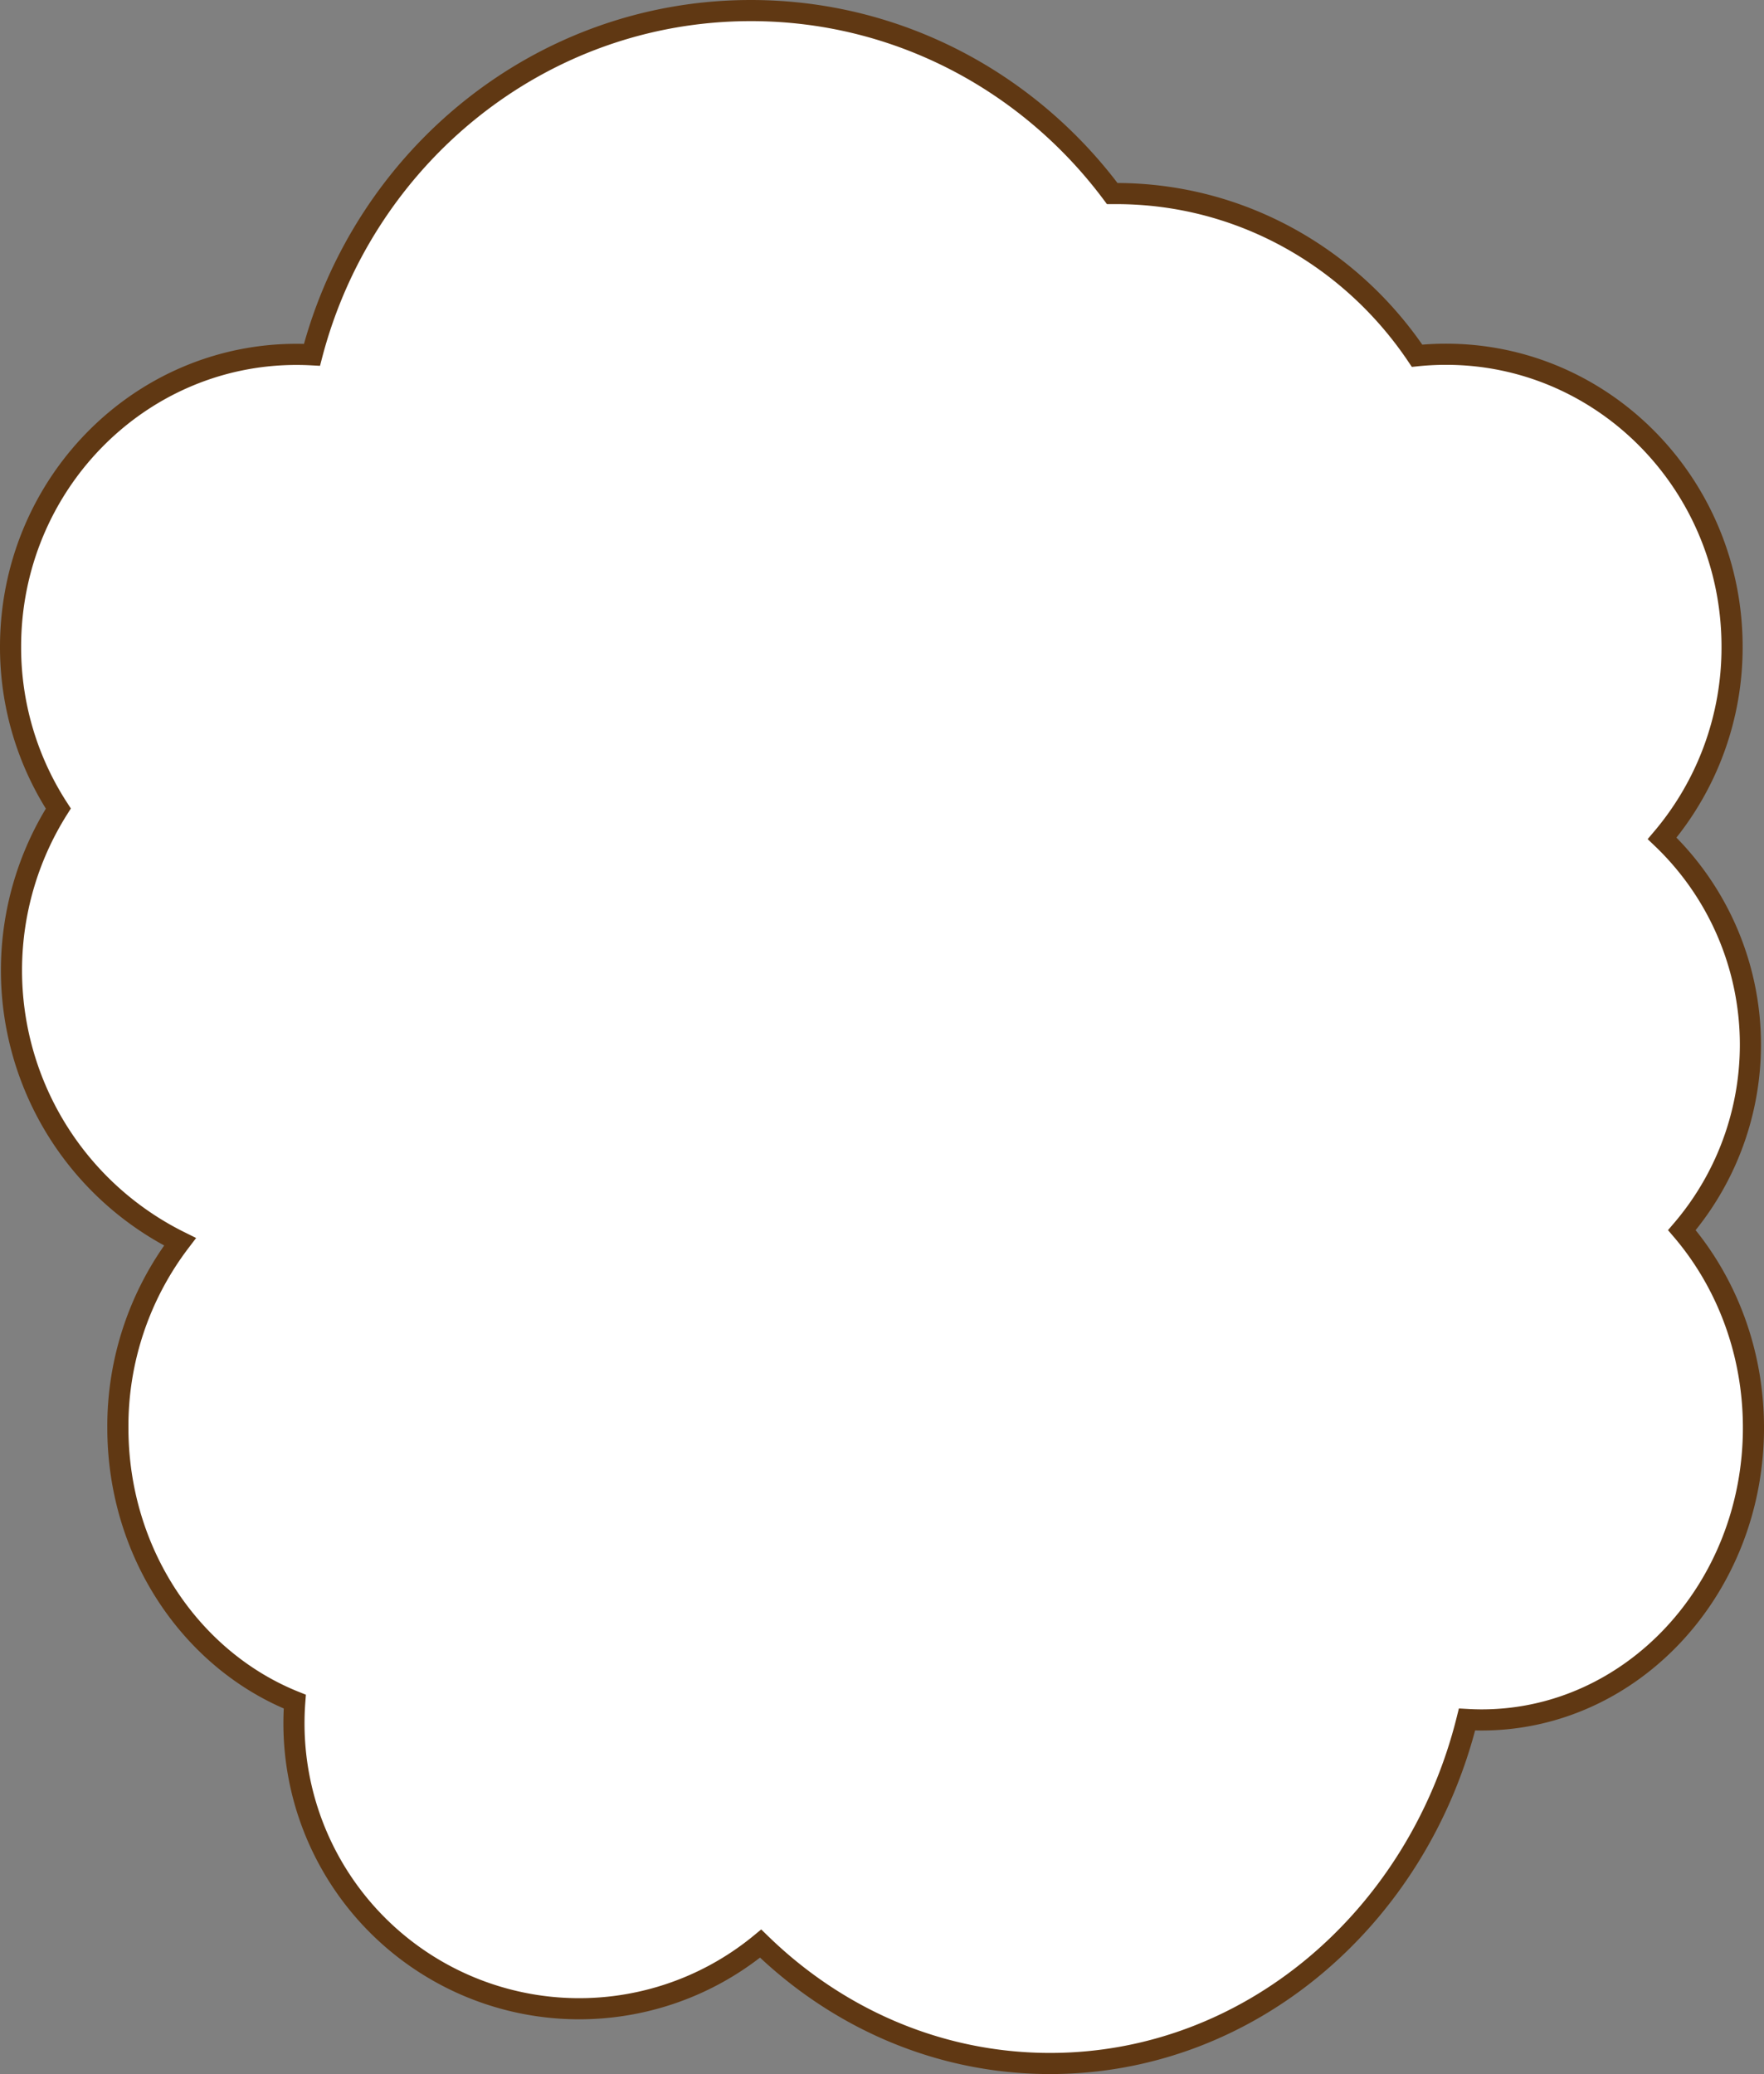 <svg id="Layer_1"  xmlns="http://www.w3.org/2000/svg" viewBox="0 0 901.99 1060.41"><rect x="0" y="0" width="901.99" height="1060.41" fill="#808080" stroke="none"/><path d="M863.42,635.54a145.85,145.85,0,0,0-10.1-200.31,150.89,150.89,0,0,0,35.75-98c0-82.57-65.48-149.51-146.27-149.51a144.62,144.62,0,0,0-14.8.76c-33.61-50.07-90-82.92-153.87-82.92-.65,0-1.3,0-2,0C529.75,48.73,462.74,12,387.34,12c-107.5,0-197.93,74.64-224.41,176-2.6-.14-5.22-.22-7.85-.22C74.3,187.77,8.81,254.71,8.81,337.28A151.25,151.25,0,0,0,33.23,420,154.82,154.82,0,0,0,95.44,641.49a155.72,155.72,0,0,0-31.76,95.06c0,64.18,37.63,118.89,90.46,140.05-.28,3.68-.42,7.41-.42,11.16a145.86,145.86,0,0,0,238.63,112.55c39.14,38.09,91.06,61.3,148,61.3,102.13,0,188-74.59,213.2-175.87,2.47.14,5,.22,7.46.22,76.75,0,139-66.89,139-149.41C900,697.6,886.13,662.14,863.42,635.54Z" transform="translate(-3.41 -6.6)" fill="#fff" stroke="#603813" stroke-miterlimit="10" stroke-width="10.8"/></svg>